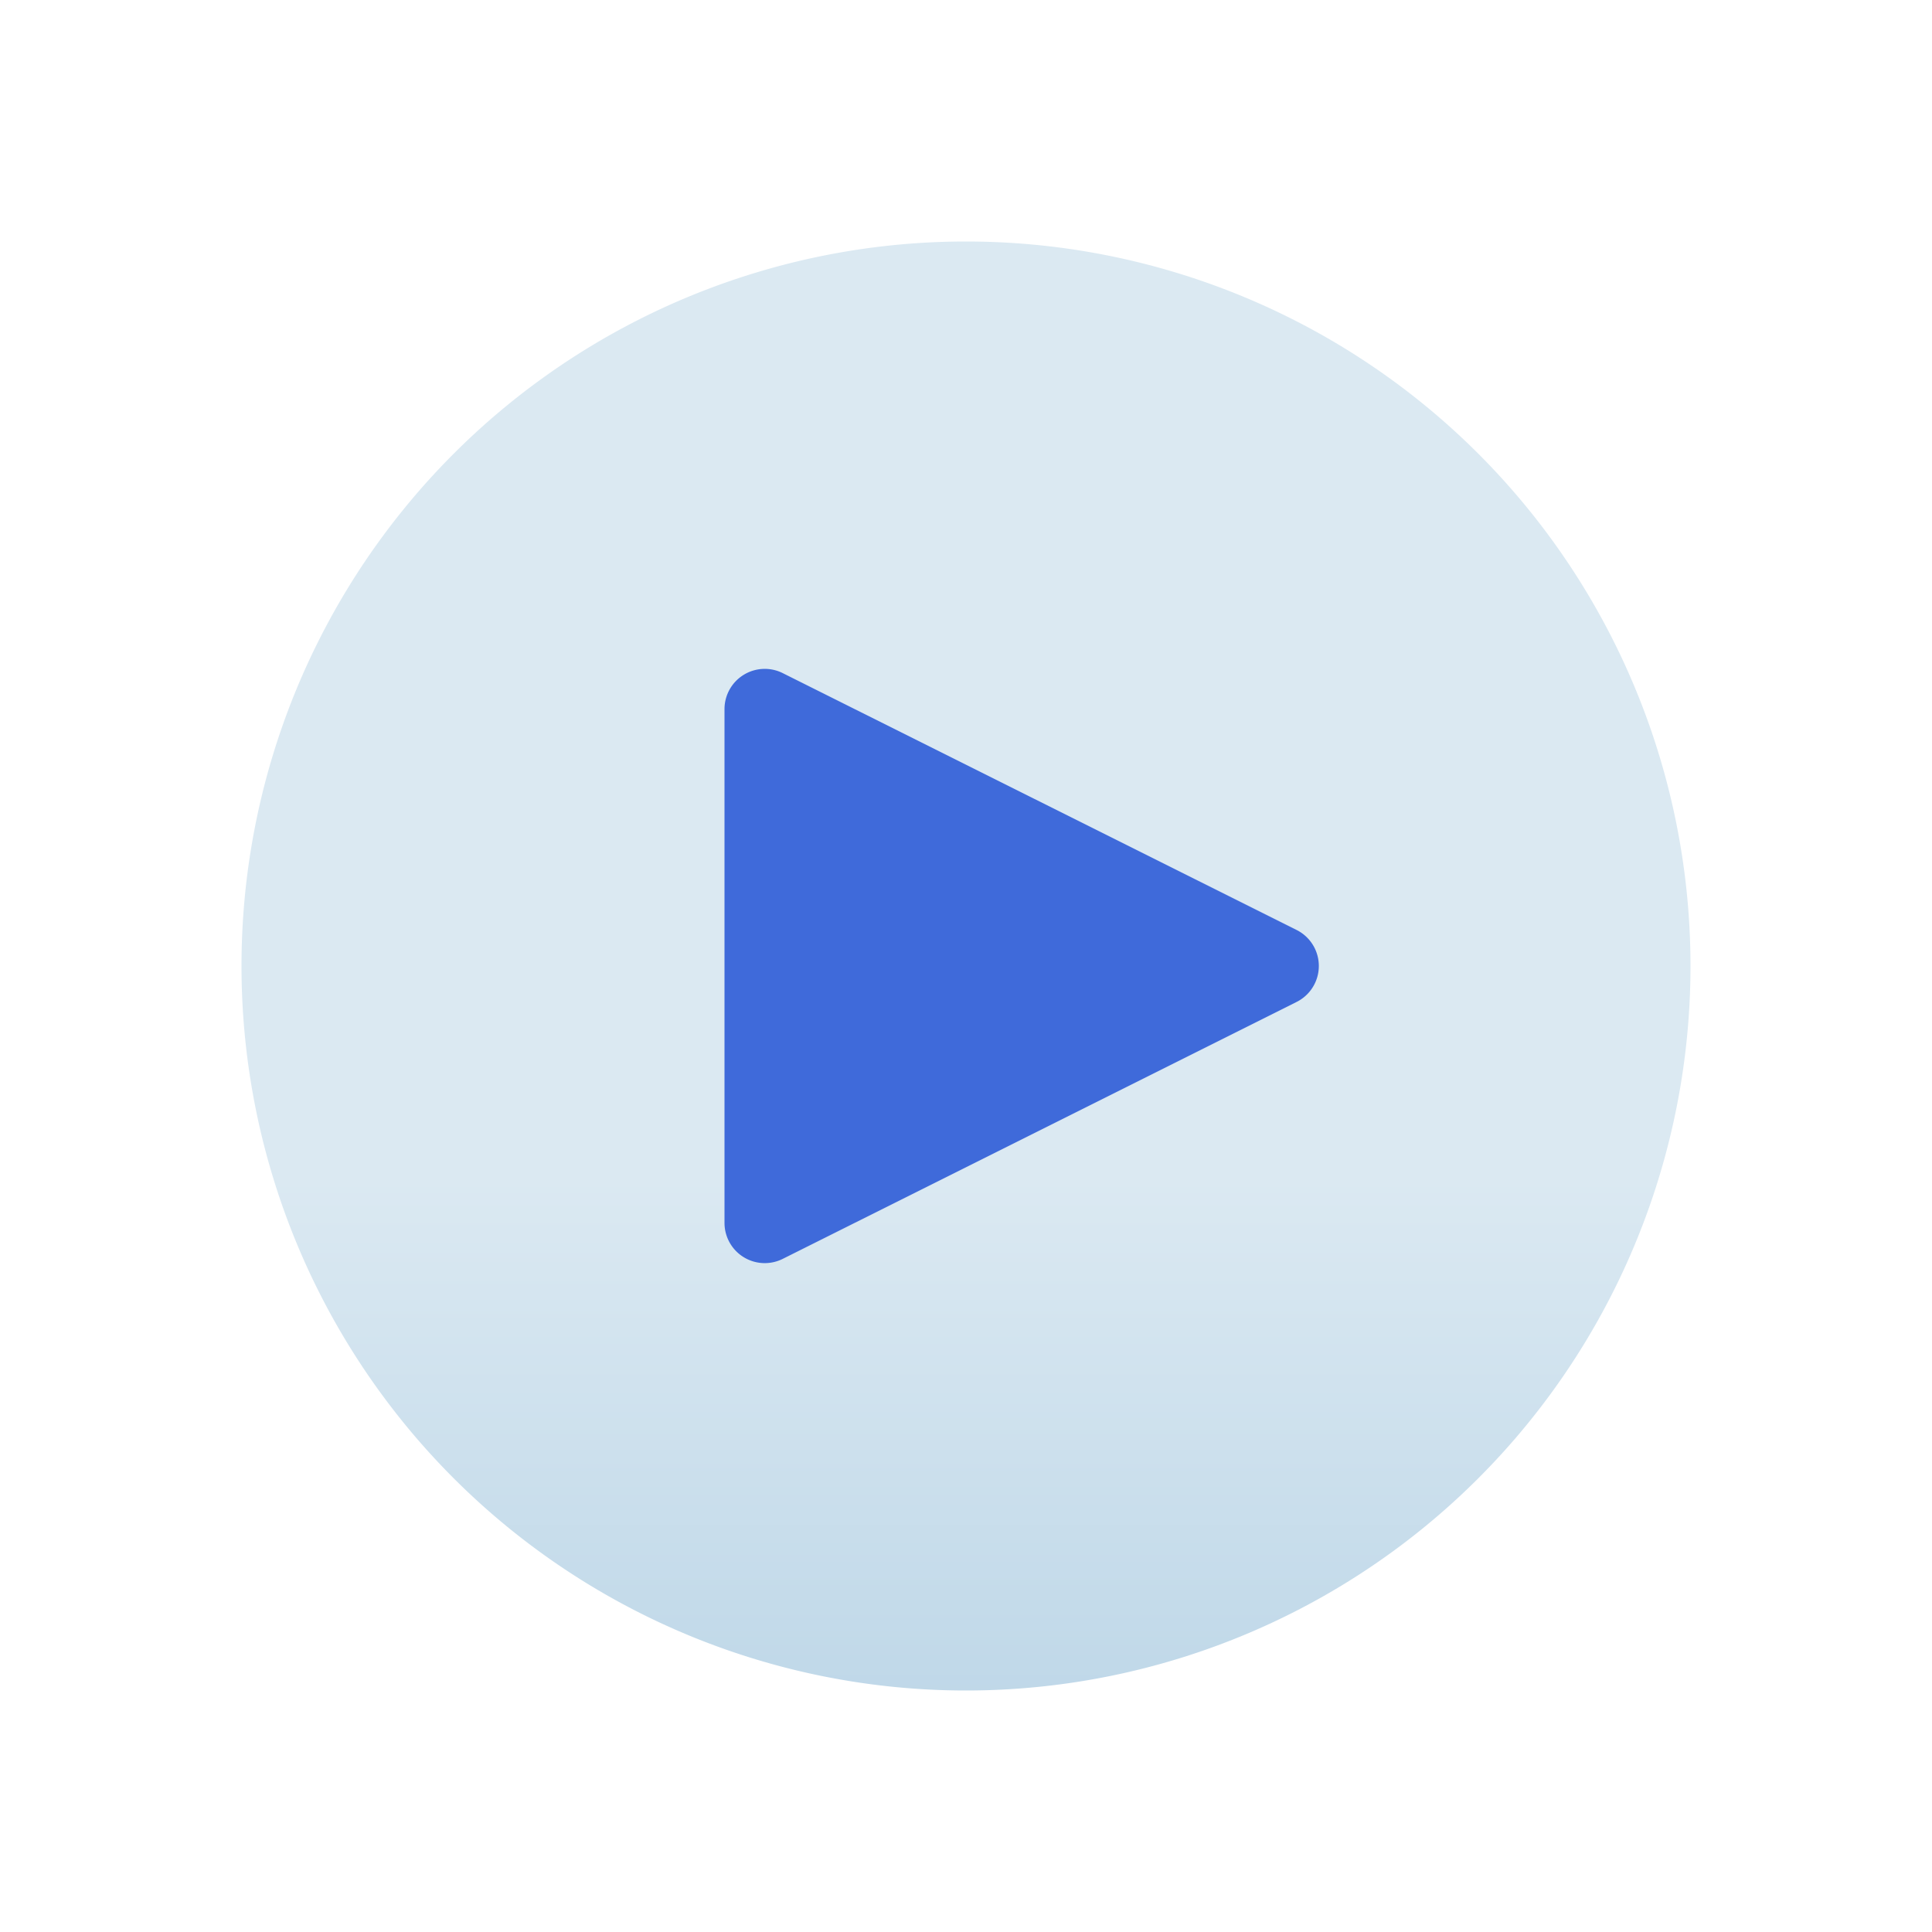 <svg width="24" height="24" xmlns="http://www.w3.org/2000/svg"><defs><linearGradient x1="48.048%" y1="64.639%" x2="48.048%" y2="160.447%" id="a"><stop stop-color="#DBE9F2" offset="0%"/><stop stop-color="#91BBD8" offset="100%"/></linearGradient></defs><g fill="none" fill-rule="evenodd"><path d="M12 3a9 9 0 110 18 9 9 0 010-18z" fill="url(#a)"/><path d="M16.106 12.447l-6.382 3.191A.5.5 0 019 15.191V8.809a.5.5 0 01.724-.447l6.382 3.19a.5.5 0 010 .895z" fill="#3F6ADA"/></g></svg>
